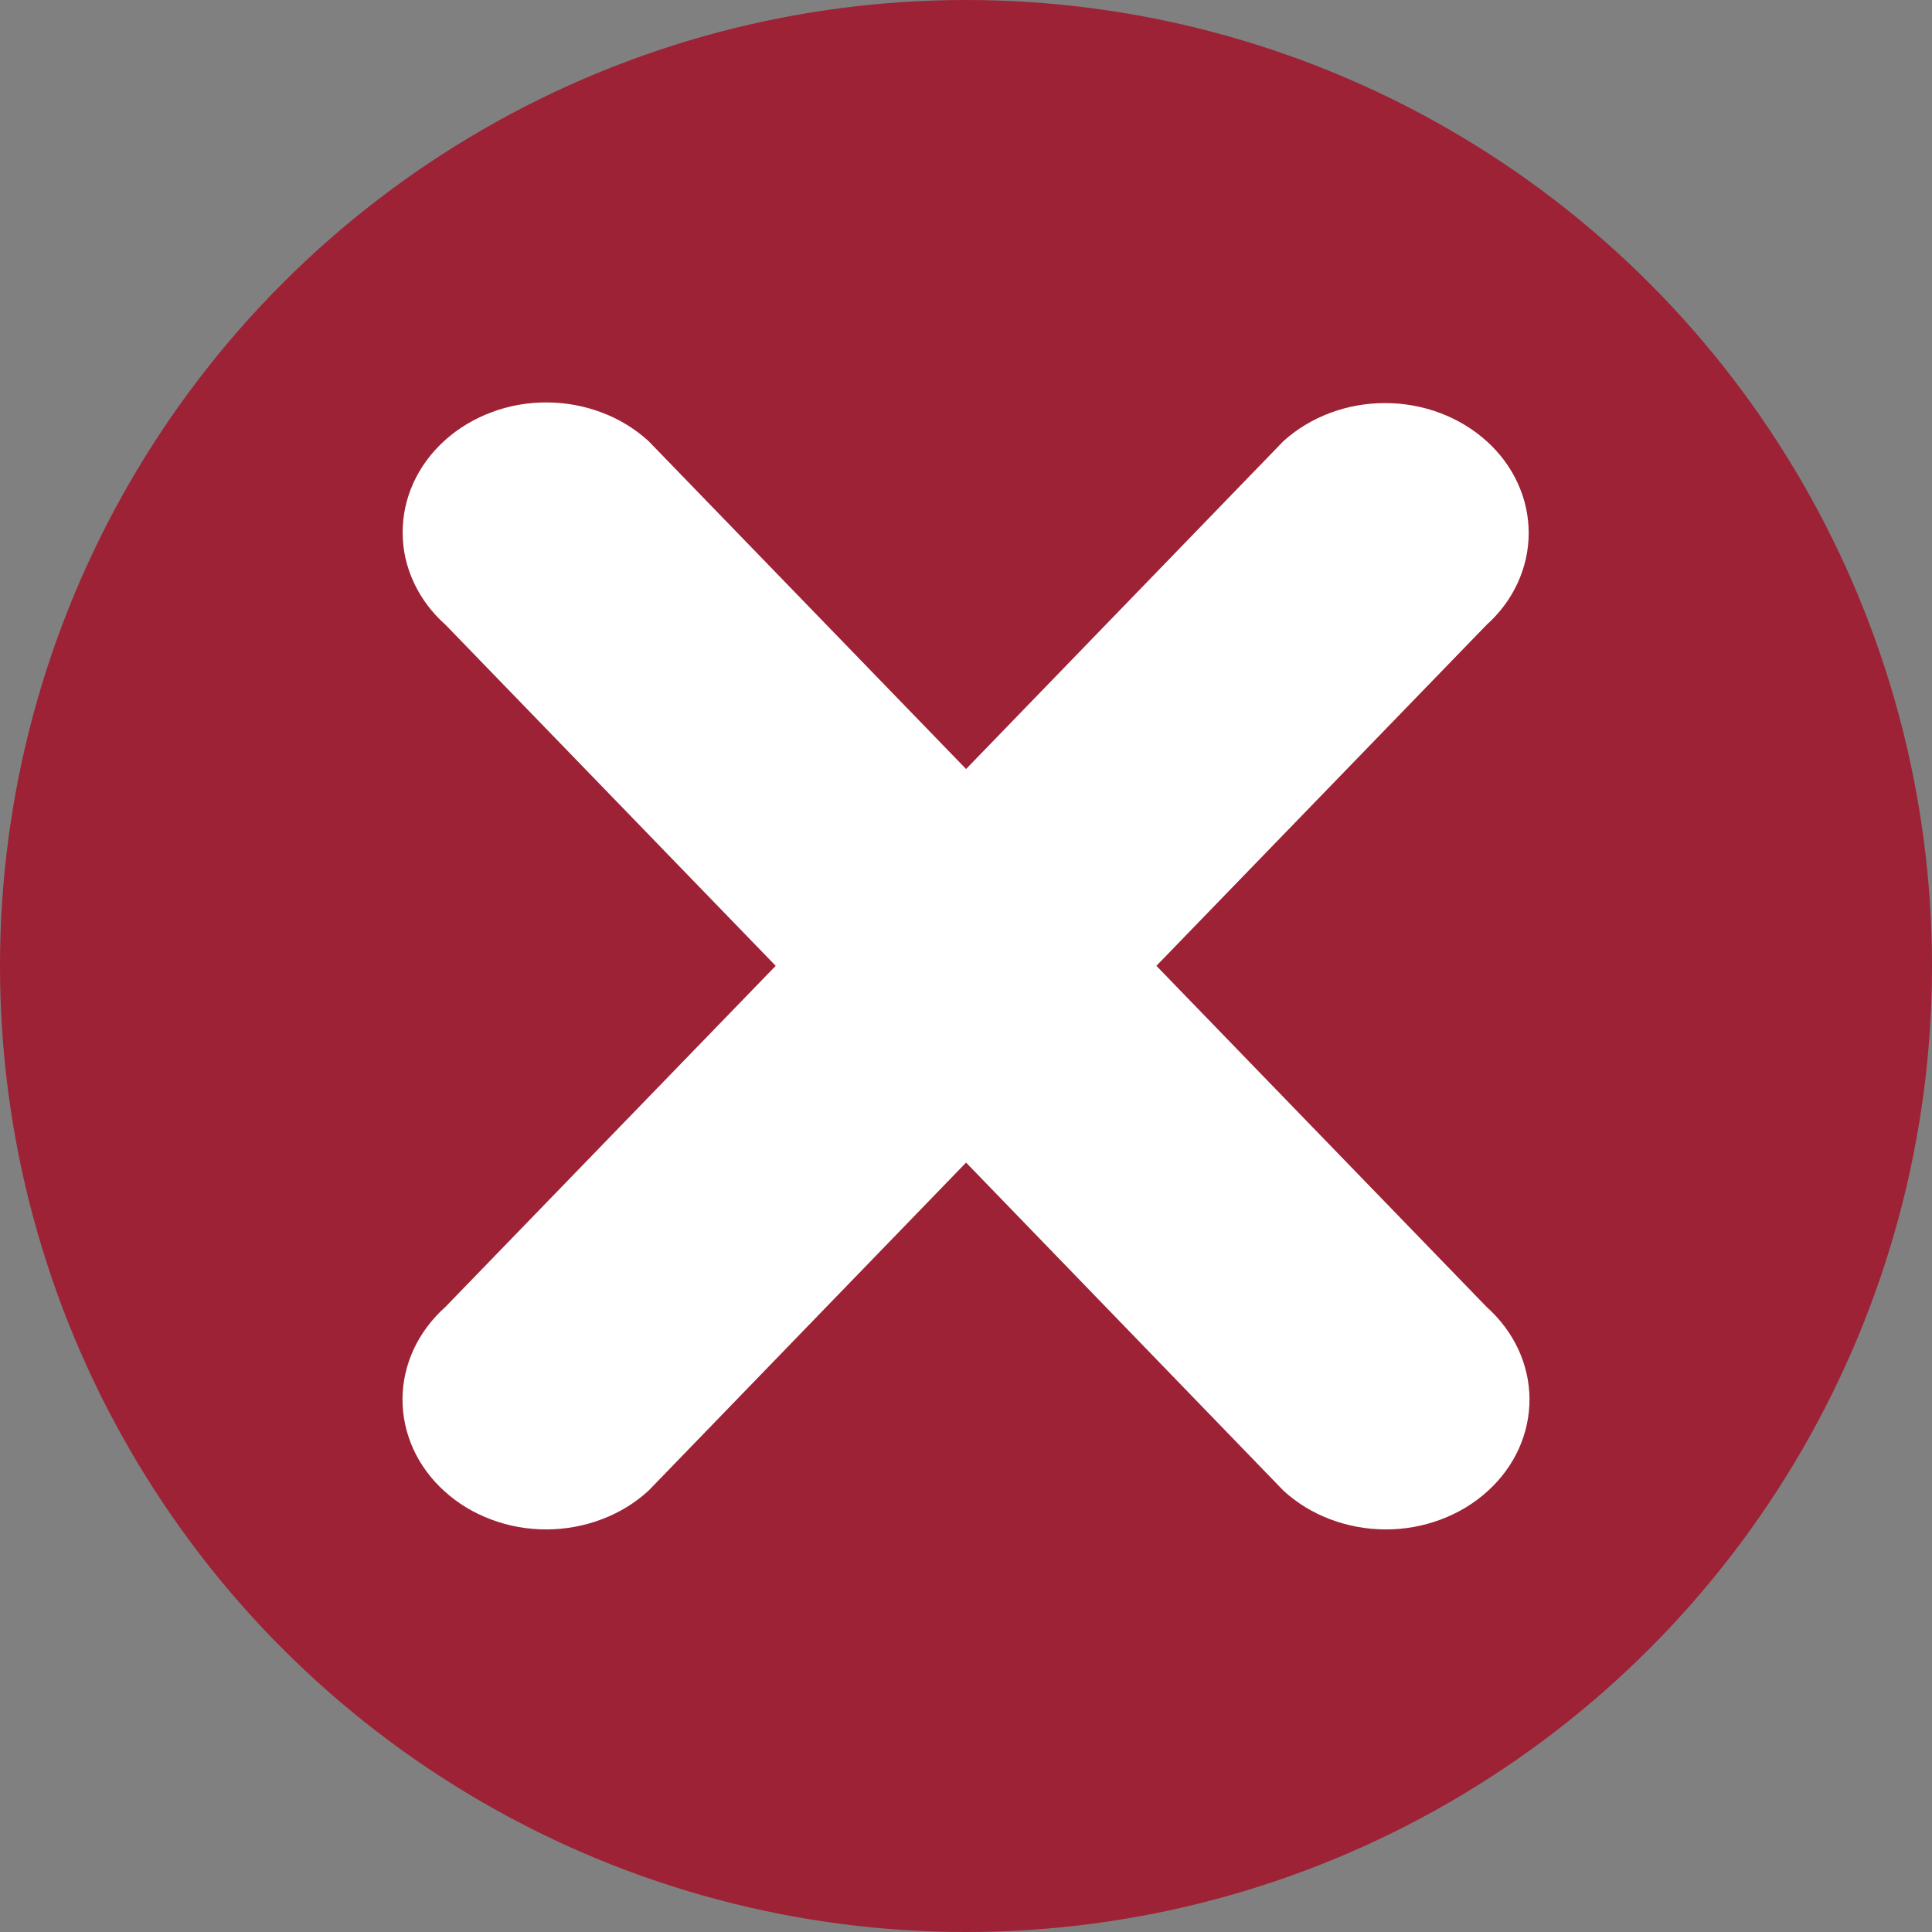 <svg width="24" height="24" viewBox="0 0 24 24" fill="none" xmlns="http://www.w3.org/2000/svg">
<rect x="0" y="0" width="24" height="24" fill="#808080" stroke="none"/>
<circle r="12" transform="matrix(1 0 0 -1 12 12)" fill="#9D2235"/>
<path d="M18.467 5.48C18.132 5.177 17.678 5.007 17.205 5.007C16.732 5.007 16.278 5.177 15.943 5.48L12.001 9.553L8.058 5.481C7.893 5.329 7.696 5.208 7.479 5.126C7.262 5.043 7.029 5 6.793 4.999C6.558 4.998 6.324 5.039 6.107 5.121C5.889 5.202 5.691 5.321 5.524 5.472C5.358 5.622 5.226 5.801 5.136 5.998C5.046 6.195 5.001 6.406 5.002 6.619C5.002 6.832 5.05 7.043 5.142 7.239C5.233 7.435 5.367 7.613 5.535 7.762L9.636 11.998L5.533 16.235C5.365 16.385 5.232 16.563 5.14 16.759C5.049 16.955 5.001 17.166 5 17.379C4.999 17.592 5.045 17.803 5.134 18C5.224 18.197 5.356 18.376 5.523 18.526C5.689 18.677 5.887 18.796 6.105 18.877C6.323 18.959 6.556 19 6.792 18.999C7.027 18.998 7.261 18.955 7.478 18.872C7.695 18.79 7.892 18.669 8.057 18.517L12.001 14.442L15.943 18.517C16.108 18.669 16.305 18.79 16.522 18.872C16.739 18.955 16.973 18.998 17.208 18.999C17.444 19 17.677 18.959 17.895 18.877C18.113 18.796 18.311 18.677 18.477 18.526C18.644 18.376 18.776 18.197 18.866 18C18.955 17.803 19.001 17.592 19 17.379C18.999 17.166 18.951 16.955 18.86 16.759C18.768 16.563 18.635 16.385 18.467 16.235L14.365 11.998L18.467 7.762C18.633 7.613 18.765 7.435 18.854 7.239C18.944 7.043 18.99 6.833 18.99 6.621C18.99 6.409 18.944 6.199 18.854 6.003C18.765 5.807 18.633 5.629 18.467 5.48Z" fill="white"/>
</svg>

